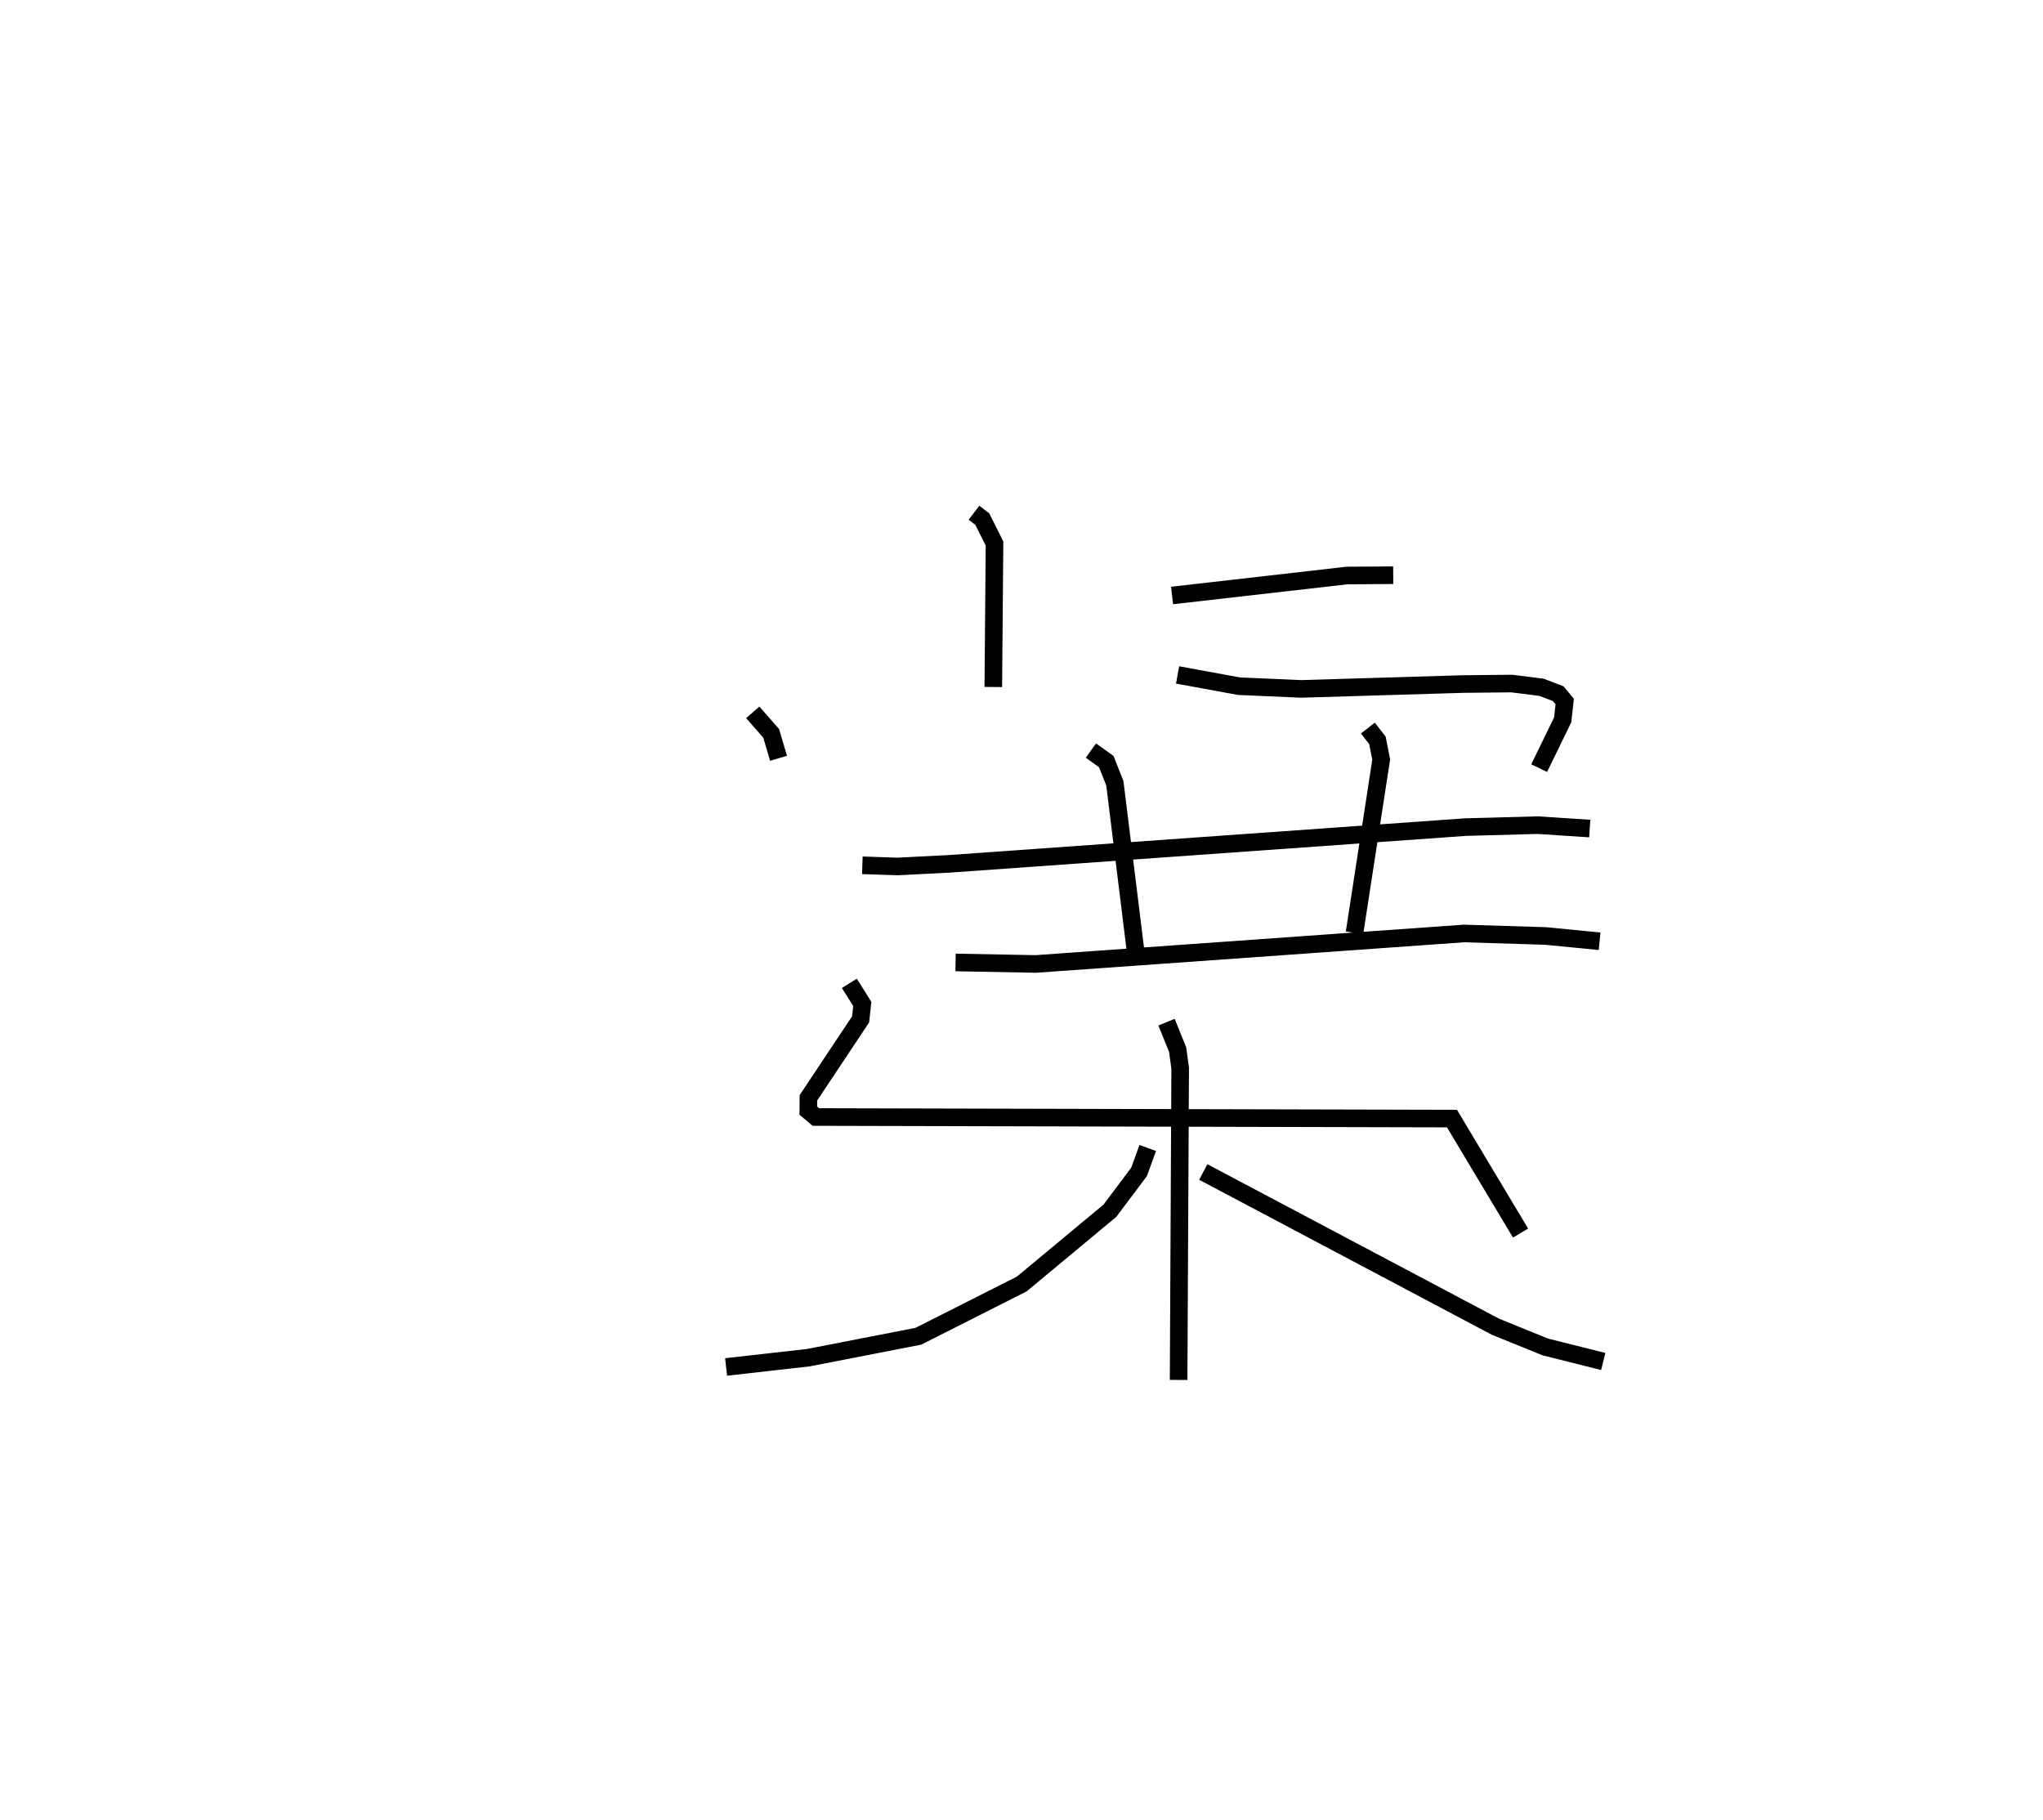 <?xml version="1.0" encoding="utf-8" ?>
<svg baseProfile="full" height="103.449" version="1.1" width="116.152" xmlns="http://www.w3.org/2000/svg" xmlns:ev="http://www.w3.org/2001/xml-events" xmlns:xlink="http://www.w3.org/1999/xlink"><defs /><rect fill="white" height="103.449" width="116.152" x="0" y="0" /><path d="M25,25 m0.0,0.0 m30.374,4.149 l0.472,0.361 0.696,1.39 l-0.069,8.156 m10.163,-5.202 l9.943,-1.136 2.631,-0.017 m-36.412,7.797 l1.046,1.194 0.419,1.417 m22.688,-4.739 l3.489,0.64 3.531,0.154 l9.214,-0.276 2.769,-0.028 l1.688,0.213 0.945,0.362 l0.374,0.445 -0.118,1.047 l-1.336,2.741 m-38.479,5.524 l2.01,0.067 2.965,-0.152 l29.332,-2.087 4.089,-0.11 l2.959,0.193 m-28.361,-4.434 l0.876,0.629 0.486,1.231 l1.183,9.583 m13.202,-12.721 l0.543,0.698 0.215,1.09 l-1.518,9.852 m-22.681,1.685 l4.566,0.085 24.341,-1.733 l4.64,0.143 3.068,0.299 m-42.653,2.393 l0.734,1.171 -0.094,0.877 l-2.969,4.461 -0.005,0.73 l0.431,0.361 36.164,0.089 l3.899,6.51 m-20.128,-11.991 l0.632,1.561 0.144,1.06 l-0.089,17.718 m-1.757,-13.187 l-0.488,1.355 -1.664,2.215 l-5.01,4.164 -5.876,2.97 l-6.259,1.218 -4.673,0.528 m27.129,-11.085 l16.602,8.793 2.845,1.155 l3.293,0.825 " fill="none" stroke="black" stroke-width="1" /></svg>
